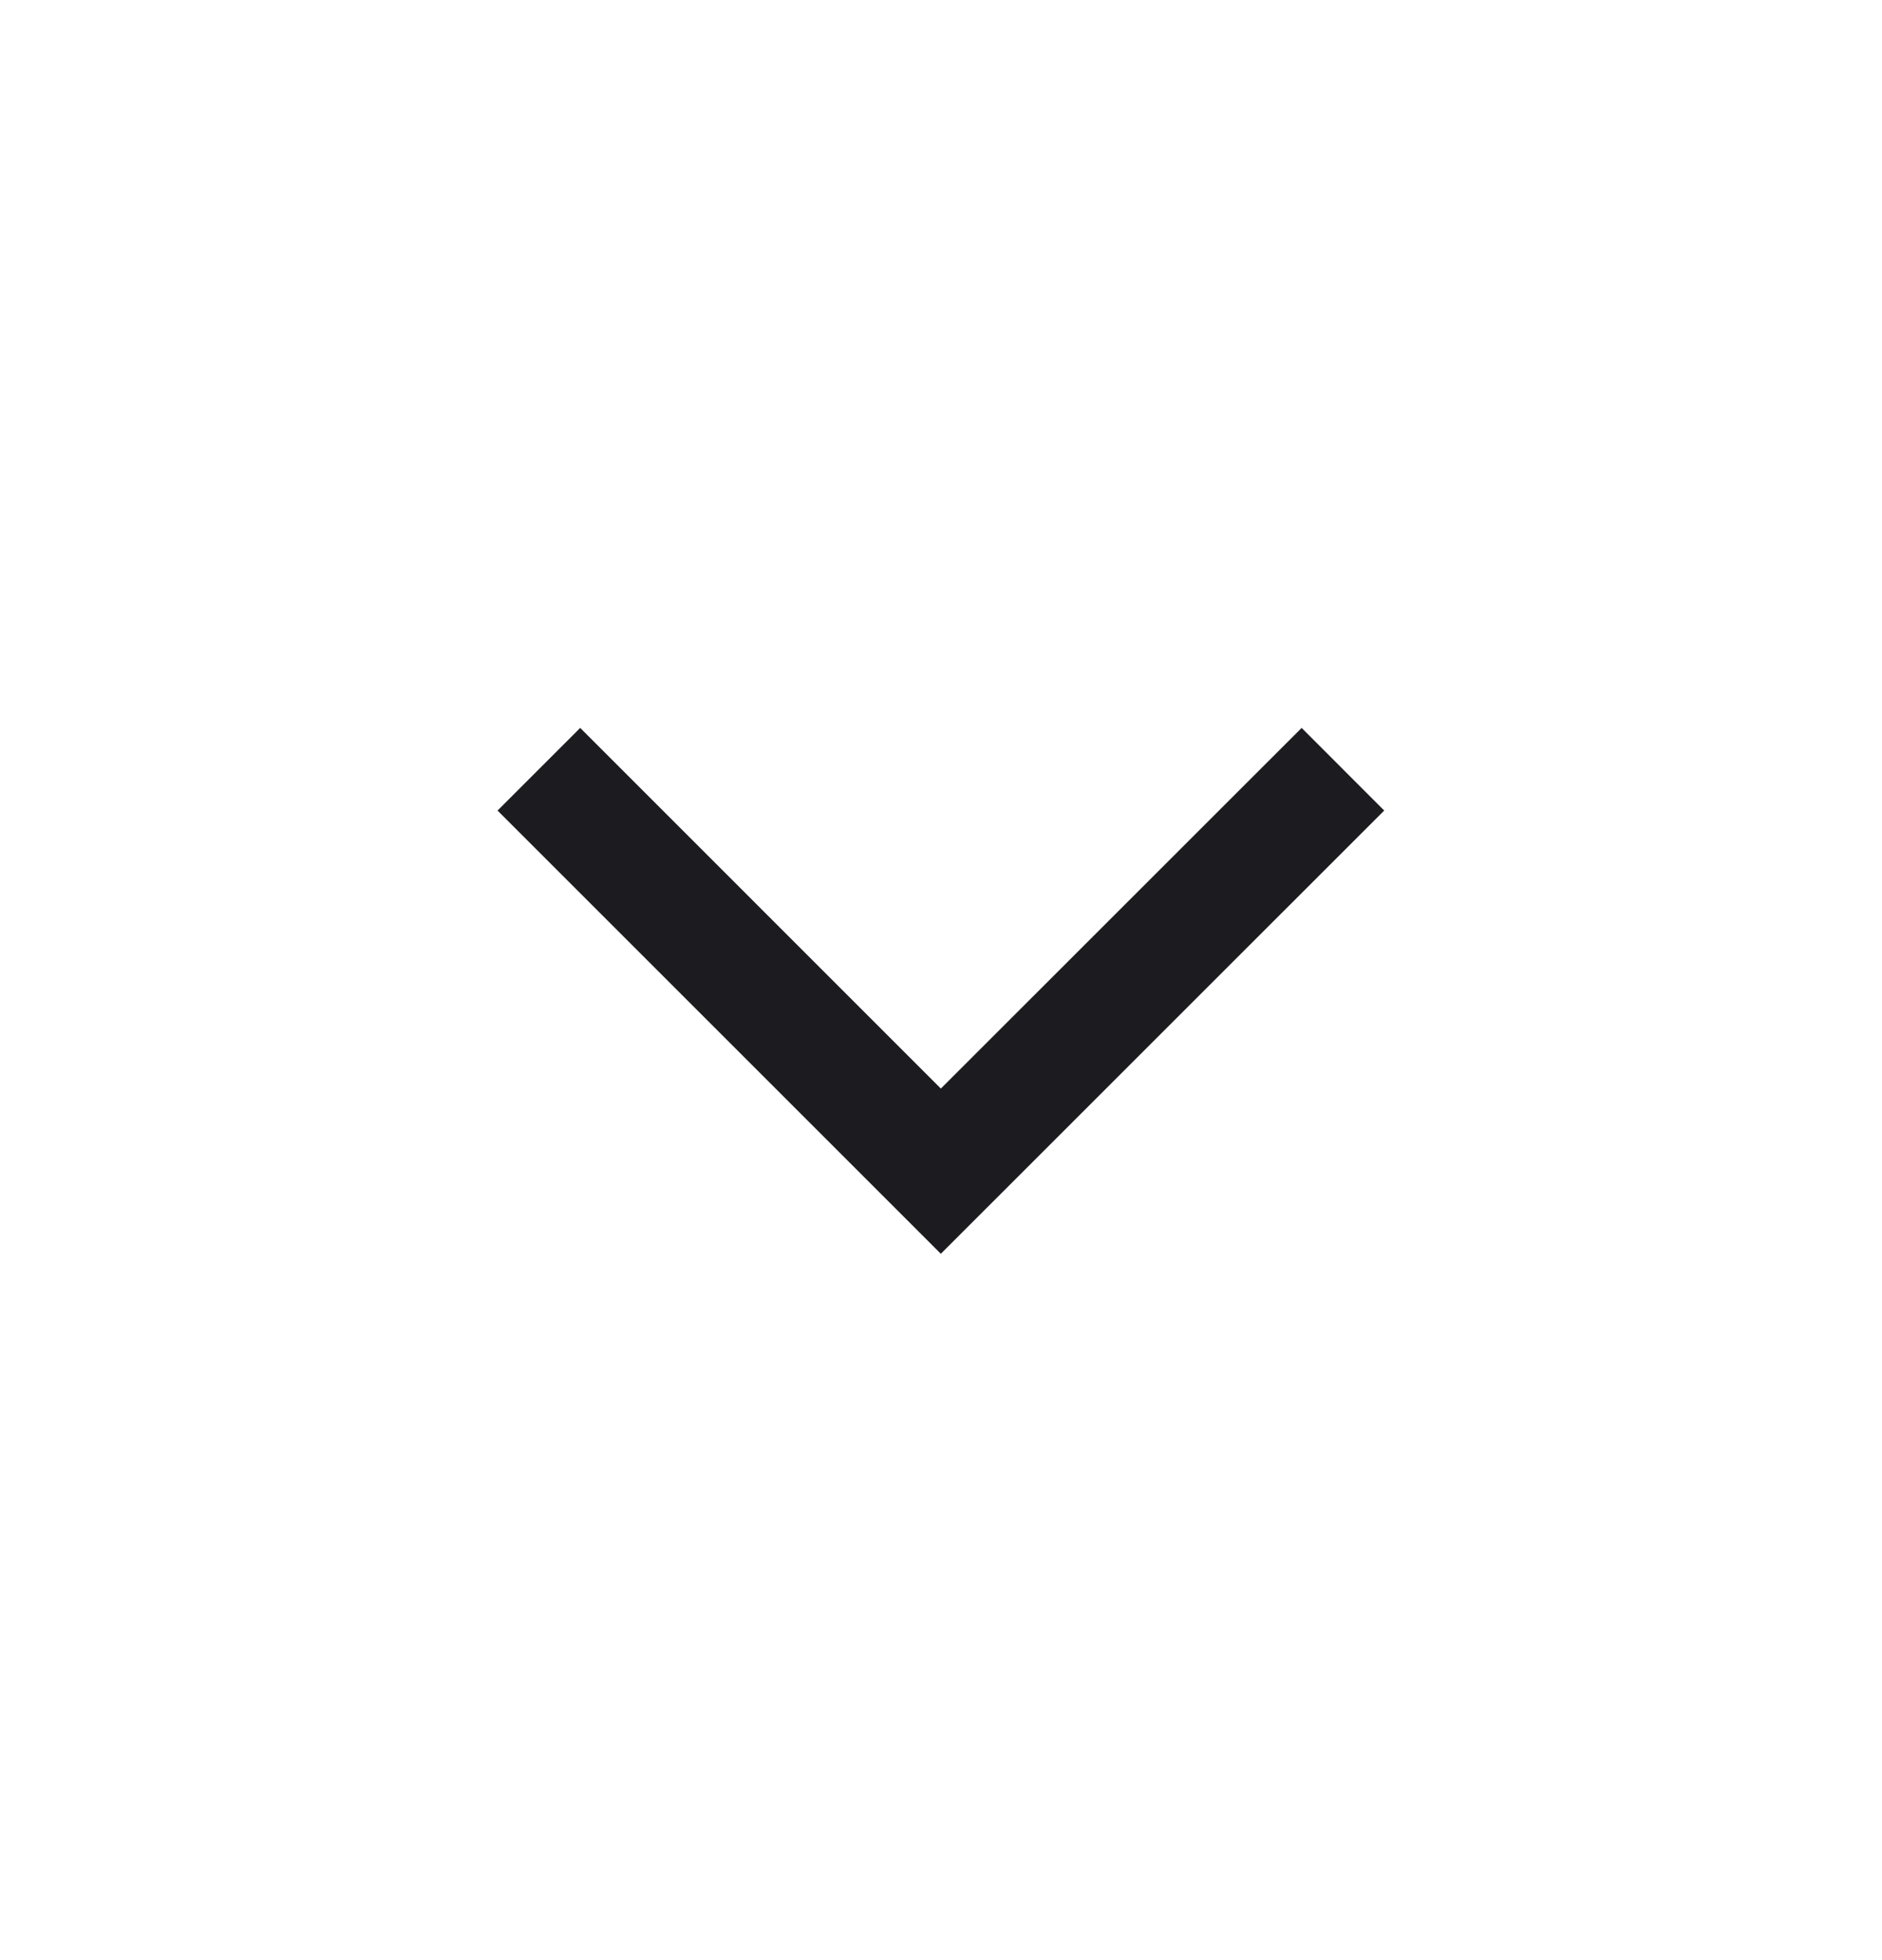<svg width="24" height="25" viewBox="0 0 24 25" fill="none" xmlns="http://www.w3.org/2000/svg">
<mask id="mask0_84_2028" style="mask-type:alpha" maskUnits="userSpaceOnUse" x="0" y="0" width="24" height="25">
<rect x="24" y="0.938" width="24" height="24" transform="rotate(90 24 0.938)" fill="#D9D9D9"/>
</mask>
<g mask="url(#mask0_84_2028)">
<path d="M11.998 13.884L16.599 9.284L17.652 10.338L11.998 15.991L6.345 10.338L7.399 9.284L11.998 13.884Z" fill="#1C1B1F"/>
</g>
</svg>

